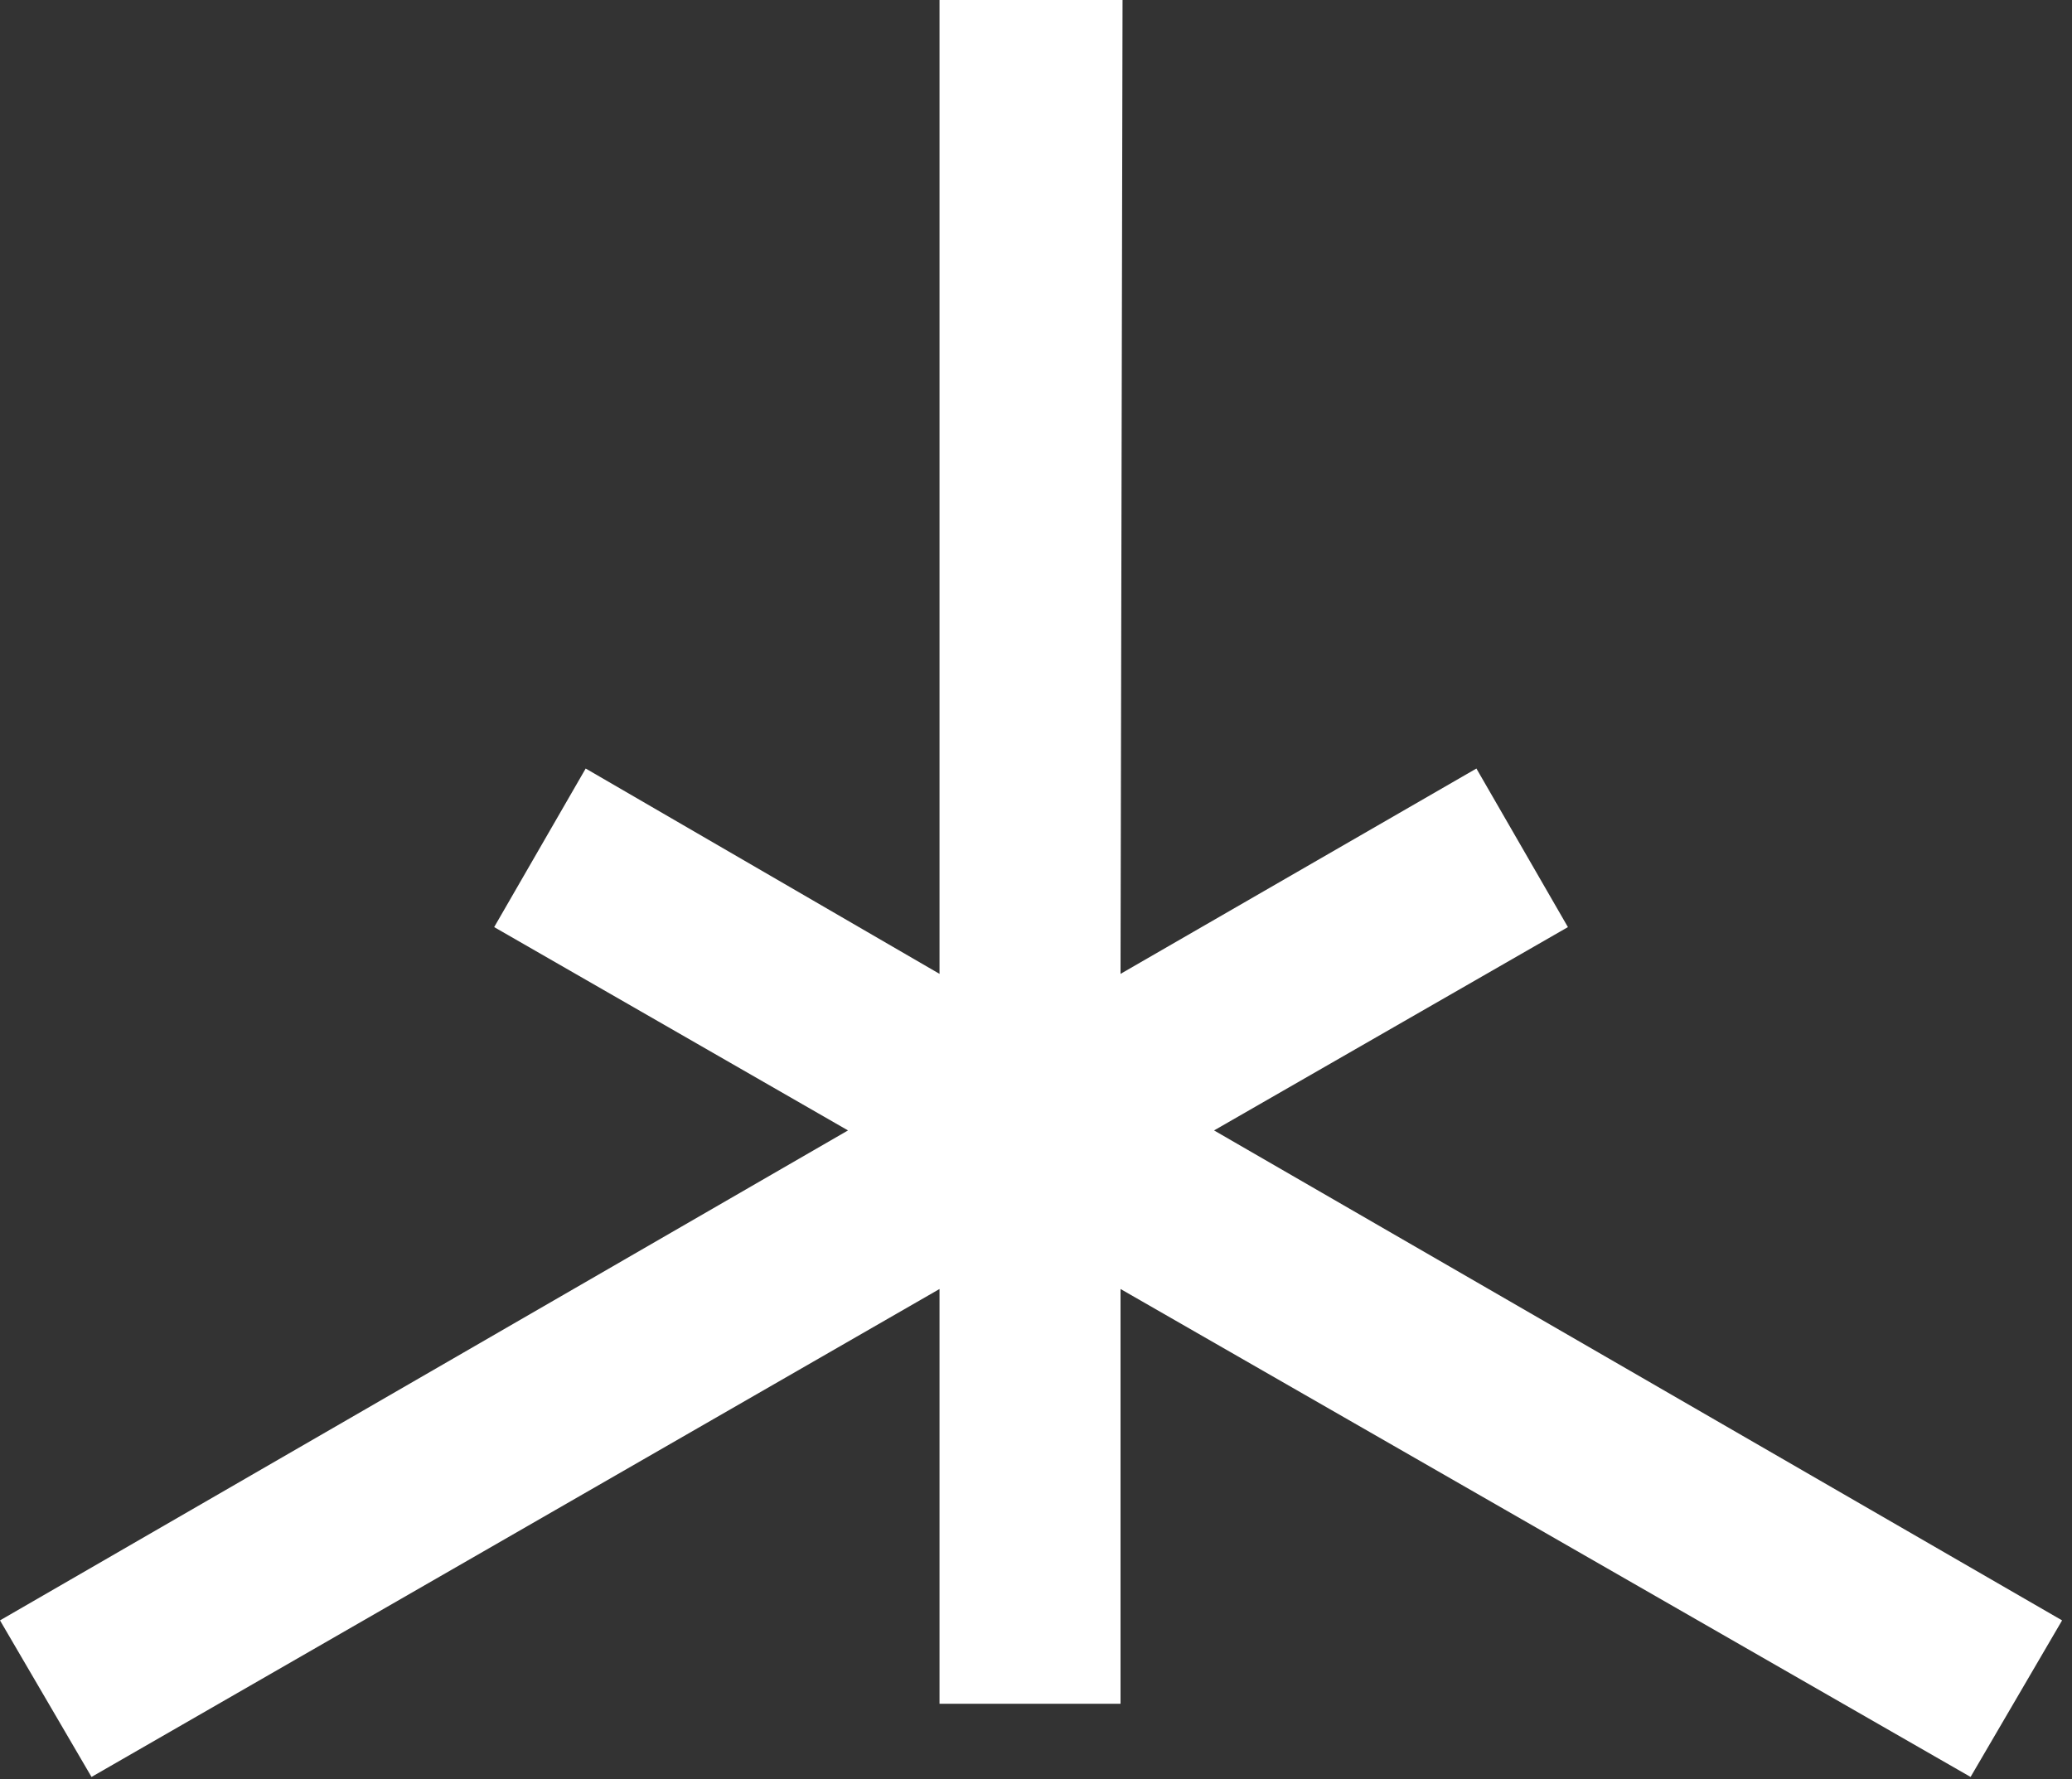 <svg width="78" height="67" viewBox="0 0 78 67" fill="none" xmlns="http://www.w3.org/2000/svg">
  <rect x="0" y="0" width="78" height="67" fill="#333333" stroke="none"/>
  <path
    d="M0 61.014L3.445 66.909L35.368 48.536V64.153H42.182V48.536L74.182 66.909L77.627 61.014L45.703 42.565L59.024 34.909L55.579 28.938L42.182 36.67L42.258 0H35.368V36.67L22.048 28.938L18.603 34.909L31.923 42.565L0 61.014Z"
    fill="#ffffff" />
</svg>
